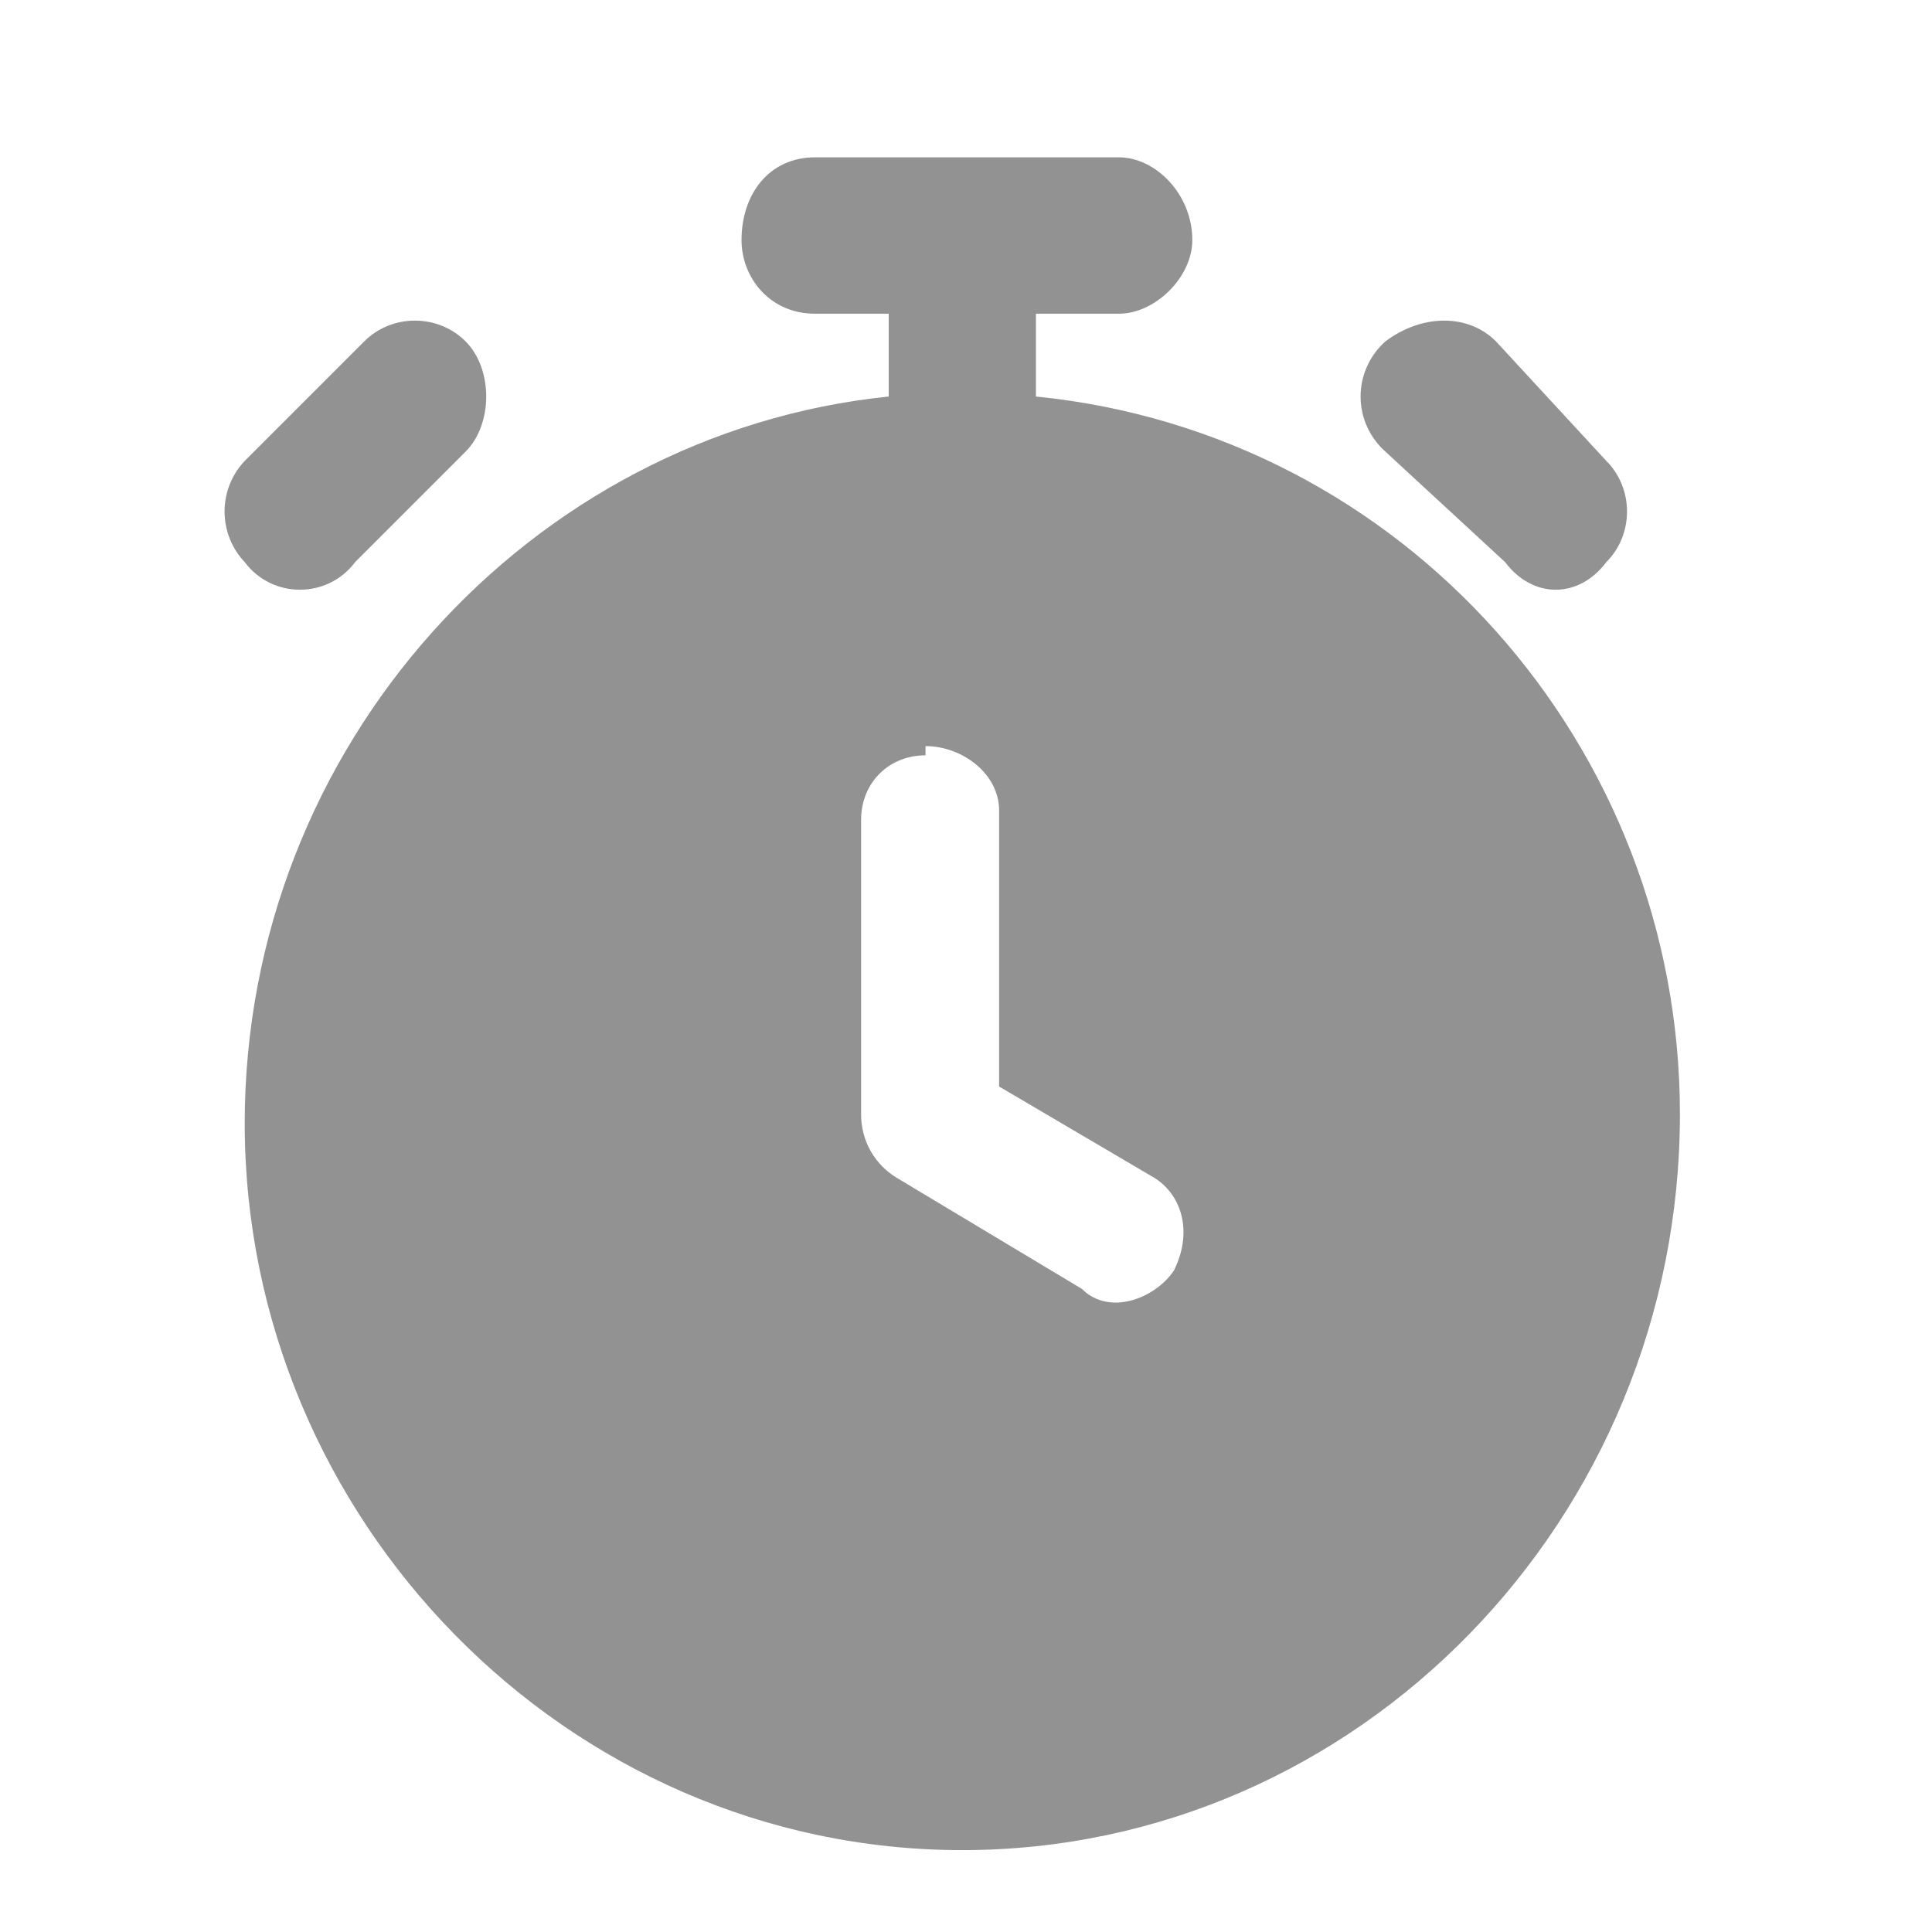 <svg width="21" height="21" viewBox="0 0 21 21" fill="none" xmlns="http://www.w3.org/2000/svg">
<path fill-rule="evenodd" clip-rule="evenodd" d="M8.86 1.71C8.36 1.71 8.06 2.11 8.06 2.61C8.06 3.01 8.36 3.41 8.86 3.41H9.66V4.31C5.76 4.71 2.66 8.11 2.66 12.21C2.66 16.51 6.16 20.11 10.46 20.11C14.76 20.11 18.26 16.51 18.26 12.11C18.26 8.11 15.26 4.71 11.26 4.31V3.41H12.16C12.56 3.41 12.96 3.01 12.96 2.61C12.96 2.11 12.56 1.71 12.16 1.71H8.86ZM10.06 8.11C10.46 8.11 10.86 8.41 10.86 8.81V11.81L12.56 12.81C12.86 13.01 12.96 13.41 12.76 13.81C12.56 14.11 12.06 14.31 11.76 14.01L9.76 12.81C9.637 12.739 9.536 12.637 9.465 12.514C9.395 12.391 9.359 12.252 9.36 12.11V8.91C9.36 8.51 9.66 8.21 10.06 8.21V8.11Z" fill="#1D1D1F" fill-opacity="0.48"/>
<path d="M5.06 3.71C5.36 4.01 5.36 4.61 5.06 4.91L3.86 6.11C3.56 6.51 2.96 6.51 2.66 6.11C2.519 5.961 2.441 5.764 2.441 5.56C2.441 5.355 2.519 5.158 2.66 5.01L3.96 3.71C4.26 3.41 4.76 3.41 5.06 3.71ZM15.06 3.71C15.46 3.41 15.96 3.41 16.26 3.71L17.46 5.01C17.76 5.31 17.76 5.81 17.46 6.11C17.16 6.51 16.66 6.51 16.36 6.11L15.06 4.91C14.975 4.835 14.907 4.742 14.86 4.639C14.813 4.536 14.789 4.423 14.789 4.31C14.789 4.196 14.813 4.084 14.86 3.981C14.907 3.877 14.975 3.785 15.06 3.71Z" fill="#1D1D1F" fill-opacity="0.48"/>
</svg>
